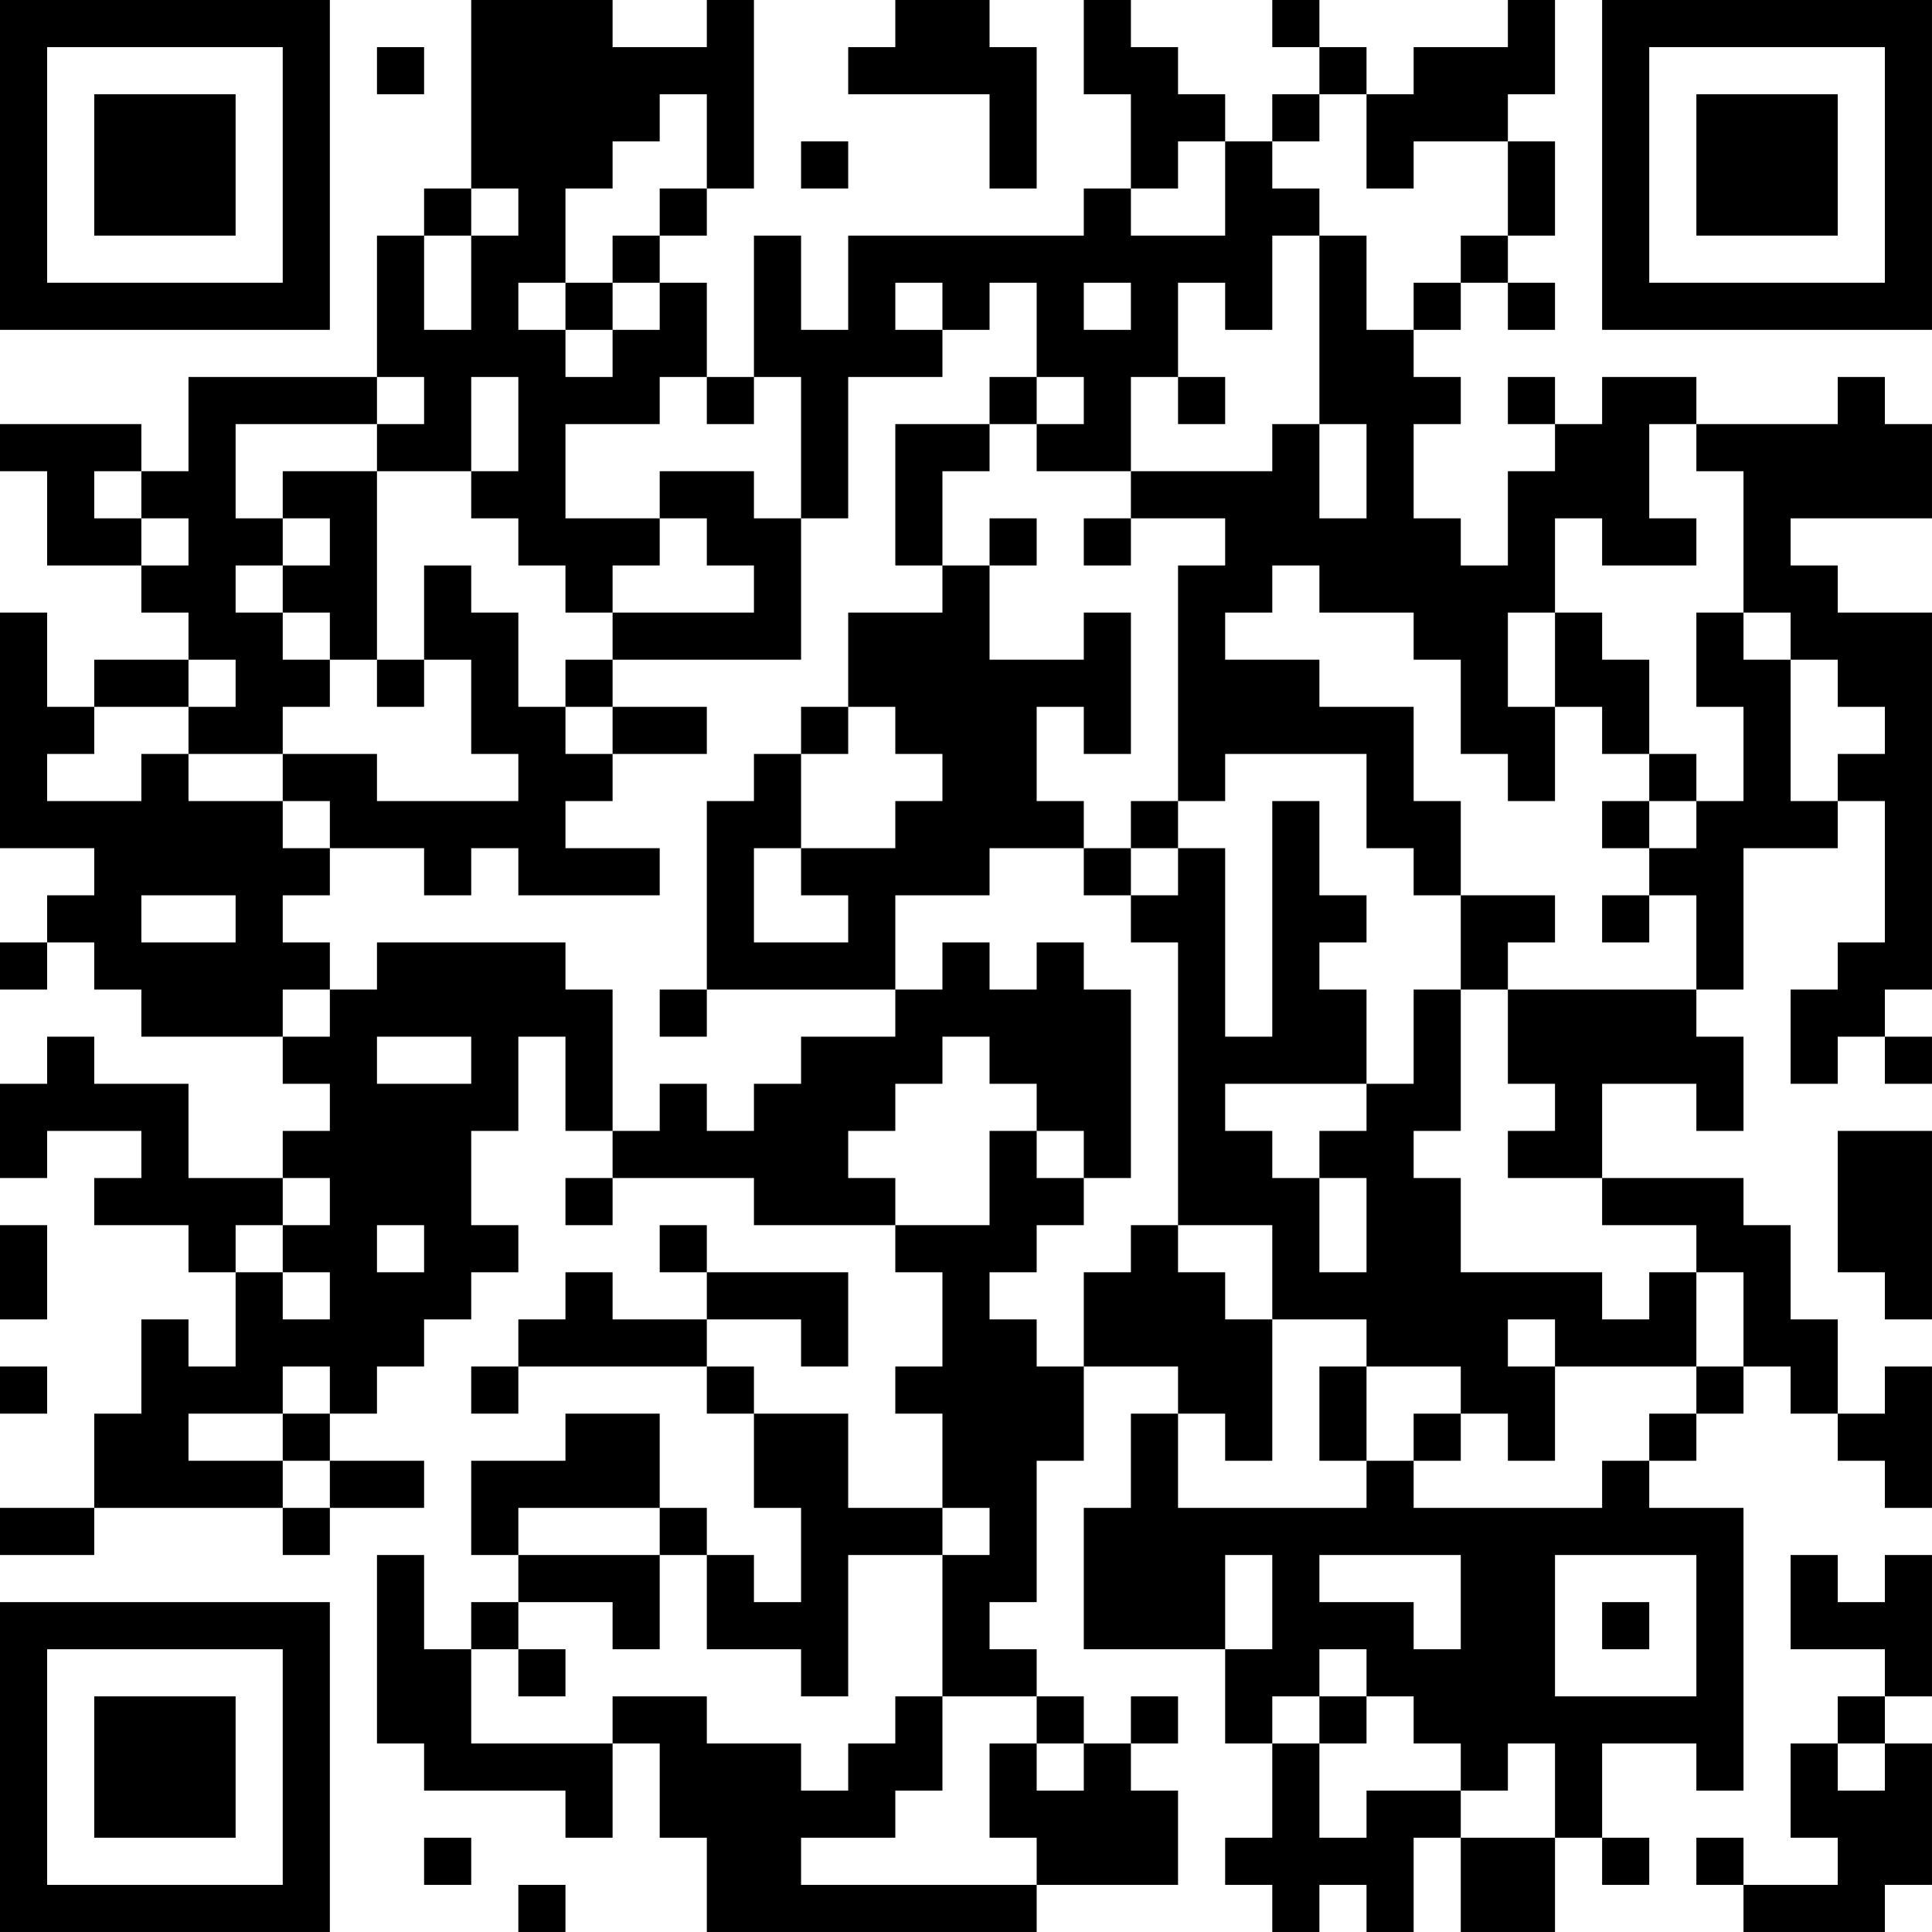<?xml version="1.0" encoding="UTF-8"?>
<svg xmlns="http://www.w3.org/2000/svg" version="1.1" width="200" height="200" viewBox="0 0 200 200"><rect x="0" y="0" width="200" height="200" fill="#ffffff"/><g transform="scale(4.878)"><g transform="translate(0,0)"><path fill-rule="evenodd" d="M10 0L10 4L9 4L9 5L8 5L8 8L4 8L4 10L3 10L3 9L0 9L0 10L1 10L1 12L3 12L3 13L4 13L4 14L2 14L2 15L1 15L1 13L0 13L0 18L2 18L2 19L1 19L1 20L0 20L0 21L1 21L1 20L2 20L2 21L3 21L3 22L6 22L6 23L7 23L7 24L6 24L6 25L4 25L4 23L2 23L2 22L1 22L1 23L0 23L0 25L1 25L1 24L3 24L3 25L2 25L2 26L4 26L4 27L5 27L5 29L4 29L4 28L3 28L3 30L2 30L2 32L0 32L0 33L2 33L2 32L6 32L6 33L7 33L7 32L9 32L9 31L7 31L7 30L8 30L8 29L9 29L9 28L10 28L10 27L11 27L11 26L10 26L10 24L11 24L11 22L12 22L12 24L13 24L13 25L12 25L12 26L13 26L13 25L16 25L16 26L19 26L19 27L20 27L20 29L19 29L19 30L20 30L20 32L18 32L18 30L16 30L16 29L15 29L15 28L17 28L17 29L18 29L18 27L15 27L15 26L14 26L14 27L15 27L15 28L13 28L13 27L12 27L12 28L11 28L11 29L10 29L10 30L11 30L11 29L15 29L15 30L16 30L16 32L17 32L17 34L16 34L16 33L15 33L15 32L14 32L14 30L12 30L12 31L10 31L10 33L11 33L11 34L10 34L10 35L9 35L9 33L8 33L8 37L9 37L9 38L12 38L12 39L13 39L13 37L14 37L14 39L15 39L15 41L22 41L22 40L25 40L25 38L24 38L24 37L25 37L25 36L24 36L24 37L23 37L23 36L22 36L22 35L21 35L21 34L22 34L22 31L23 31L23 29L25 29L25 30L24 30L24 32L23 32L23 35L26 35L26 37L27 37L27 39L26 39L26 40L27 40L27 41L28 41L28 40L29 40L29 41L30 41L30 39L31 39L31 41L33 41L33 39L34 39L34 40L35 40L35 39L34 39L34 37L36 37L36 38L37 38L37 32L35 32L35 31L36 31L36 30L37 30L37 29L38 29L38 30L39 30L39 31L40 31L40 32L41 32L41 29L40 29L40 30L39 30L39 28L38 28L38 26L37 26L37 25L34 25L34 23L36 23L36 24L37 24L37 22L36 22L36 21L37 21L37 18L39 18L39 17L40 17L40 20L39 20L39 21L38 21L38 23L39 23L39 22L40 22L40 23L41 23L41 22L40 22L40 21L41 21L41 13L39 13L39 12L38 12L38 11L41 11L41 9L40 9L40 8L39 8L39 9L36 9L36 8L34 8L34 9L33 9L33 8L32 8L32 9L33 9L33 10L32 10L32 12L31 12L31 11L30 11L30 9L31 9L31 8L30 8L30 7L31 7L31 6L32 6L32 7L33 7L33 6L32 6L32 5L33 5L33 3L32 3L32 2L33 2L33 0L32 0L32 1L30 1L30 2L29 2L29 1L28 1L28 0L27 0L27 1L28 1L28 2L27 2L27 3L26 3L26 2L25 2L25 1L24 1L24 0L23 0L23 2L24 2L24 4L23 4L23 5L18 5L18 7L17 7L17 5L16 5L16 8L15 8L15 6L14 6L14 5L15 5L15 4L16 4L16 0L15 0L15 1L13 1L13 0ZM19 0L19 1L18 1L18 2L21 2L21 4L22 4L22 1L21 1L21 0ZM8 1L8 2L9 2L9 1ZM14 2L14 3L13 3L13 4L12 4L12 6L11 6L11 7L12 7L12 8L13 8L13 7L14 7L14 6L13 6L13 5L14 5L14 4L15 4L15 2ZM28 2L28 3L27 3L27 4L28 4L28 5L27 5L27 7L26 7L26 6L25 6L25 8L24 8L24 10L22 10L22 9L23 9L23 8L22 8L22 6L21 6L21 7L20 7L20 6L19 6L19 7L20 7L20 8L18 8L18 11L17 11L17 8L16 8L16 9L15 9L15 8L14 8L14 9L12 9L12 11L14 11L14 12L13 12L13 13L12 13L12 12L11 12L11 11L10 11L10 10L11 10L11 8L10 8L10 10L8 10L8 9L9 9L9 8L8 8L8 9L5 9L5 11L6 11L6 12L5 12L5 13L6 13L6 14L7 14L7 15L6 15L6 16L4 16L4 15L5 15L5 14L4 14L4 15L2 15L2 16L1 16L1 17L3 17L3 16L4 16L4 17L6 17L6 18L7 18L7 19L6 19L6 20L7 20L7 21L6 21L6 22L7 22L7 21L8 21L8 20L12 20L12 21L13 21L13 24L14 24L14 23L15 23L15 24L16 24L16 23L17 23L17 22L19 22L19 21L20 21L20 20L21 20L21 21L22 21L22 20L23 20L23 21L24 21L24 25L23 25L23 24L22 24L22 23L21 23L21 22L20 22L20 23L19 23L19 24L18 24L18 25L19 25L19 26L21 26L21 24L22 24L22 25L23 25L23 26L22 26L22 27L21 27L21 28L22 28L22 29L23 29L23 27L24 27L24 26L25 26L25 27L26 27L26 28L27 28L27 31L26 31L26 30L25 30L25 32L29 32L29 31L30 31L30 32L34 32L34 31L35 31L35 30L36 30L36 29L37 29L37 27L36 27L36 26L34 26L34 25L32 25L32 24L33 24L33 23L32 23L32 21L36 21L36 19L35 19L35 18L36 18L36 17L37 17L37 15L36 15L36 13L37 13L37 14L38 14L38 17L39 17L39 16L40 16L40 15L39 15L39 14L38 14L38 13L37 13L37 10L36 10L36 9L35 9L35 11L36 11L36 12L34 12L34 11L33 11L33 13L32 13L32 15L33 15L33 17L32 17L32 16L31 16L31 14L30 14L30 13L28 13L28 12L27 12L27 13L26 13L26 14L28 14L28 15L30 15L30 17L31 17L31 19L30 19L30 18L29 18L29 16L26 16L26 17L25 17L25 12L26 12L26 11L24 11L24 10L27 10L27 9L28 9L28 11L29 11L29 9L28 9L28 5L29 5L29 7L30 7L30 6L31 6L31 5L32 5L32 3L30 3L30 4L29 4L29 2ZM17 3L17 4L18 4L18 3ZM25 3L25 4L24 4L24 5L26 5L26 3ZM10 4L10 5L9 5L9 7L10 7L10 5L11 5L11 4ZM12 6L12 7L13 7L13 6ZM23 6L23 7L24 7L24 6ZM21 8L21 9L19 9L19 12L20 12L20 13L18 13L18 15L17 15L17 16L16 16L16 17L15 17L15 21L14 21L14 22L15 22L15 21L19 21L19 19L21 19L21 18L23 18L23 19L24 19L24 20L25 20L25 26L27 26L27 28L29 28L29 29L28 29L28 31L29 31L29 29L31 29L31 30L30 30L30 31L31 31L31 30L32 30L32 31L33 31L33 29L36 29L36 27L35 27L35 28L34 28L34 27L31 27L31 25L30 25L30 24L31 24L31 21L32 21L32 20L33 20L33 19L31 19L31 21L30 21L30 23L29 23L29 21L28 21L28 20L29 20L29 19L28 19L28 17L27 17L27 22L26 22L26 18L25 18L25 17L24 17L24 18L23 18L23 17L22 17L22 15L23 15L23 16L24 16L24 13L23 13L23 14L21 14L21 12L22 12L22 11L21 11L21 12L20 12L20 10L21 10L21 9L22 9L22 8ZM25 8L25 9L26 9L26 8ZM2 10L2 11L3 11L3 12L4 12L4 11L3 11L3 10ZM6 10L6 11L7 11L7 12L6 12L6 13L7 13L7 14L8 14L8 15L9 15L9 14L10 14L10 16L11 16L11 17L8 17L8 16L6 16L6 17L7 17L7 18L9 18L9 19L10 19L10 18L11 18L11 19L14 19L14 18L12 18L12 17L13 17L13 16L15 16L15 15L13 15L13 14L17 14L17 11L16 11L16 10L14 10L14 11L15 11L15 12L16 12L16 13L13 13L13 14L12 14L12 15L11 15L11 13L10 13L10 12L9 12L9 14L8 14L8 10ZM23 11L23 12L24 12L24 11ZM33 13L33 15L34 15L34 16L35 16L35 17L34 17L34 18L35 18L35 17L36 17L36 16L35 16L35 14L34 14L34 13ZM12 15L12 16L13 16L13 15ZM18 15L18 16L17 16L17 18L16 18L16 20L18 20L18 19L17 19L17 18L19 18L19 17L20 17L20 16L19 16L19 15ZM24 18L24 19L25 19L25 18ZM3 19L3 20L5 20L5 19ZM34 19L34 20L35 20L35 19ZM8 22L8 23L10 23L10 22ZM26 23L26 24L27 24L27 25L28 25L28 27L29 27L29 25L28 25L28 24L29 24L29 23ZM39 24L39 27L40 27L40 28L41 28L41 24ZM6 25L6 26L5 26L5 27L6 27L6 28L7 28L7 27L6 27L6 26L7 26L7 25ZM0 26L0 28L1 28L1 26ZM8 26L8 27L9 27L9 26ZM32 28L32 29L33 29L33 28ZM0 29L0 30L1 30L1 29ZM6 29L6 30L4 30L4 31L6 31L6 32L7 32L7 31L6 31L6 30L7 30L7 29ZM11 32L11 33L14 33L14 35L13 35L13 34L11 34L11 35L10 35L10 37L13 37L13 36L15 36L15 37L17 37L17 38L18 38L18 37L19 37L19 36L20 36L20 38L19 38L19 39L17 39L17 40L22 40L22 39L21 39L21 37L22 37L22 38L23 38L23 37L22 37L22 36L20 36L20 33L21 33L21 32L20 32L20 33L18 33L18 36L17 36L17 35L15 35L15 33L14 33L14 32ZM26 33L26 35L27 35L27 33ZM28 33L28 34L30 34L30 35L31 35L31 33ZM33 33L33 36L36 36L36 33ZM38 33L38 35L40 35L40 36L39 36L39 37L38 37L38 39L39 39L39 40L37 40L37 39L36 39L36 40L37 40L37 41L40 41L40 40L41 40L41 37L40 37L40 36L41 36L41 33L40 33L40 34L39 34L39 33ZM34 34L34 35L35 35L35 34ZM11 35L11 36L12 36L12 35ZM28 35L28 36L27 36L27 37L28 37L28 39L29 39L29 38L31 38L31 39L33 39L33 37L32 37L32 38L31 38L31 37L30 37L30 36L29 36L29 35ZM28 36L28 37L29 37L29 36ZM39 37L39 38L40 38L40 37ZM9 39L9 40L10 40L10 39ZM11 40L11 41L12 41L12 40ZM0 0L0 7L7 7L7 0ZM1 1L1 6L6 6L6 1ZM2 2L2 5L5 5L5 2ZM34 0L34 7L41 7L41 0ZM35 1L35 6L40 6L40 1ZM36 2L36 5L39 5L39 2ZM0 34L0 41L7 41L7 34ZM1 35L1 40L6 40L6 35ZM2 36L2 39L5 39L5 36Z" fill="#000000"/></g></g></svg>
